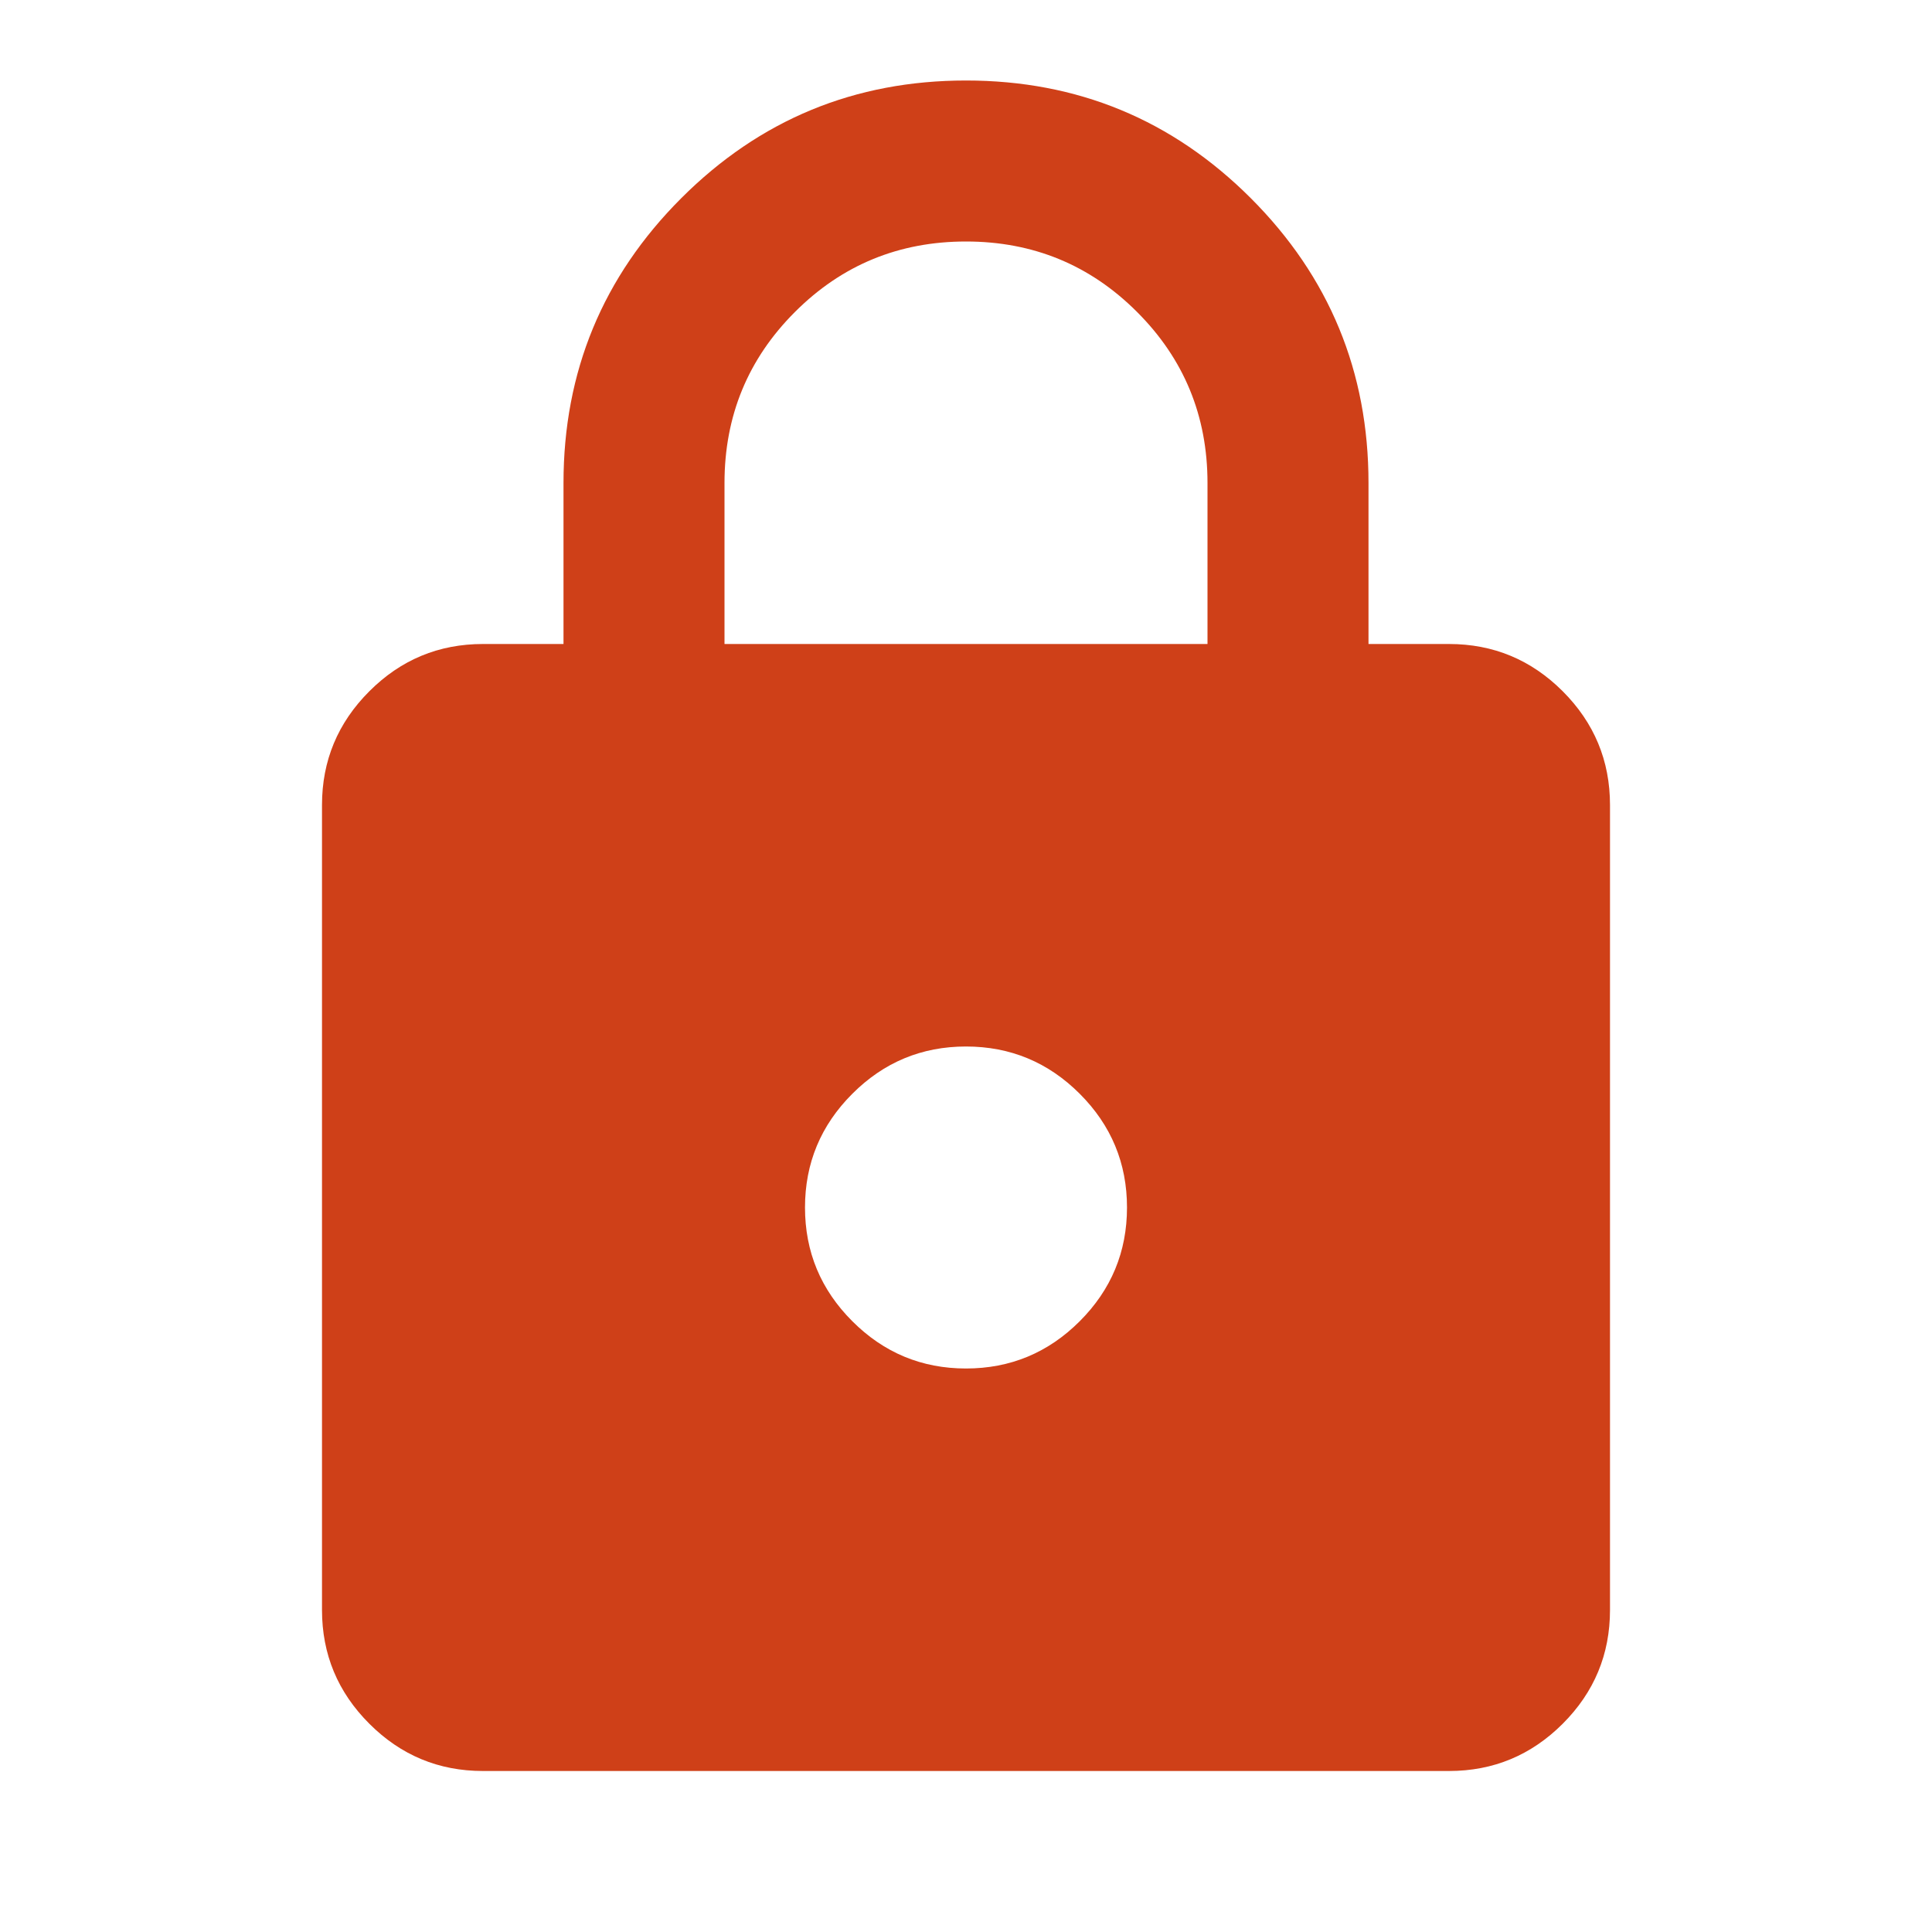 <svg width="60" height="60" viewBox="0 0 60 60" fill="none" xmlns="http://www.w3.org/2000/svg">
<g id="lock-dark">
<path id="lock" d="M15 55C13.625 55 12.448 54.511 11.47 53.532C10.49 52.553 10 51.375 10 50V25C10 23.625 10.49 22.448 11.47 21.468C12.448 20.489 13.625 20 15 20H17.5V15C17.5 11.542 18.719 8.593 21.157 6.155C23.594 3.718 26.542 2.5 30 2.5C33.458 2.5 36.407 3.718 38.845 6.155C41.282 8.593 42.5 11.542 42.5 15V20H45C46.375 20 47.553 20.489 48.532 21.468C49.511 22.448 50 23.625 50 25V50C50 51.375 49.511 52.553 48.532 53.532C47.553 54.511 46.375 55 45 55H15ZM30 42.5C31.375 42.5 32.553 42.011 33.532 41.032C34.511 40.053 35 38.875 35 37.5C35 36.125 34.511 34.947 33.532 33.968C32.553 32.989 31.375 32.5 30 32.5C28.625 32.5 27.448 32.989 26.47 33.968C25.49 34.947 25 36.125 25 37.5C25 38.875 25.49 40.053 26.47 41.032C27.448 42.011 28.625 42.5 30 42.5ZM22.5 20H37.5V15C37.5 12.917 36.771 11.146 35.312 9.688C33.854 8.229 32.083 7.5 30 7.5C27.917 7.5 26.146 8.229 24.688 9.688C23.229 11.146 22.5 12.917 22.5 15V20Z" fill="#CF4018"/>
</g>
</svg>
